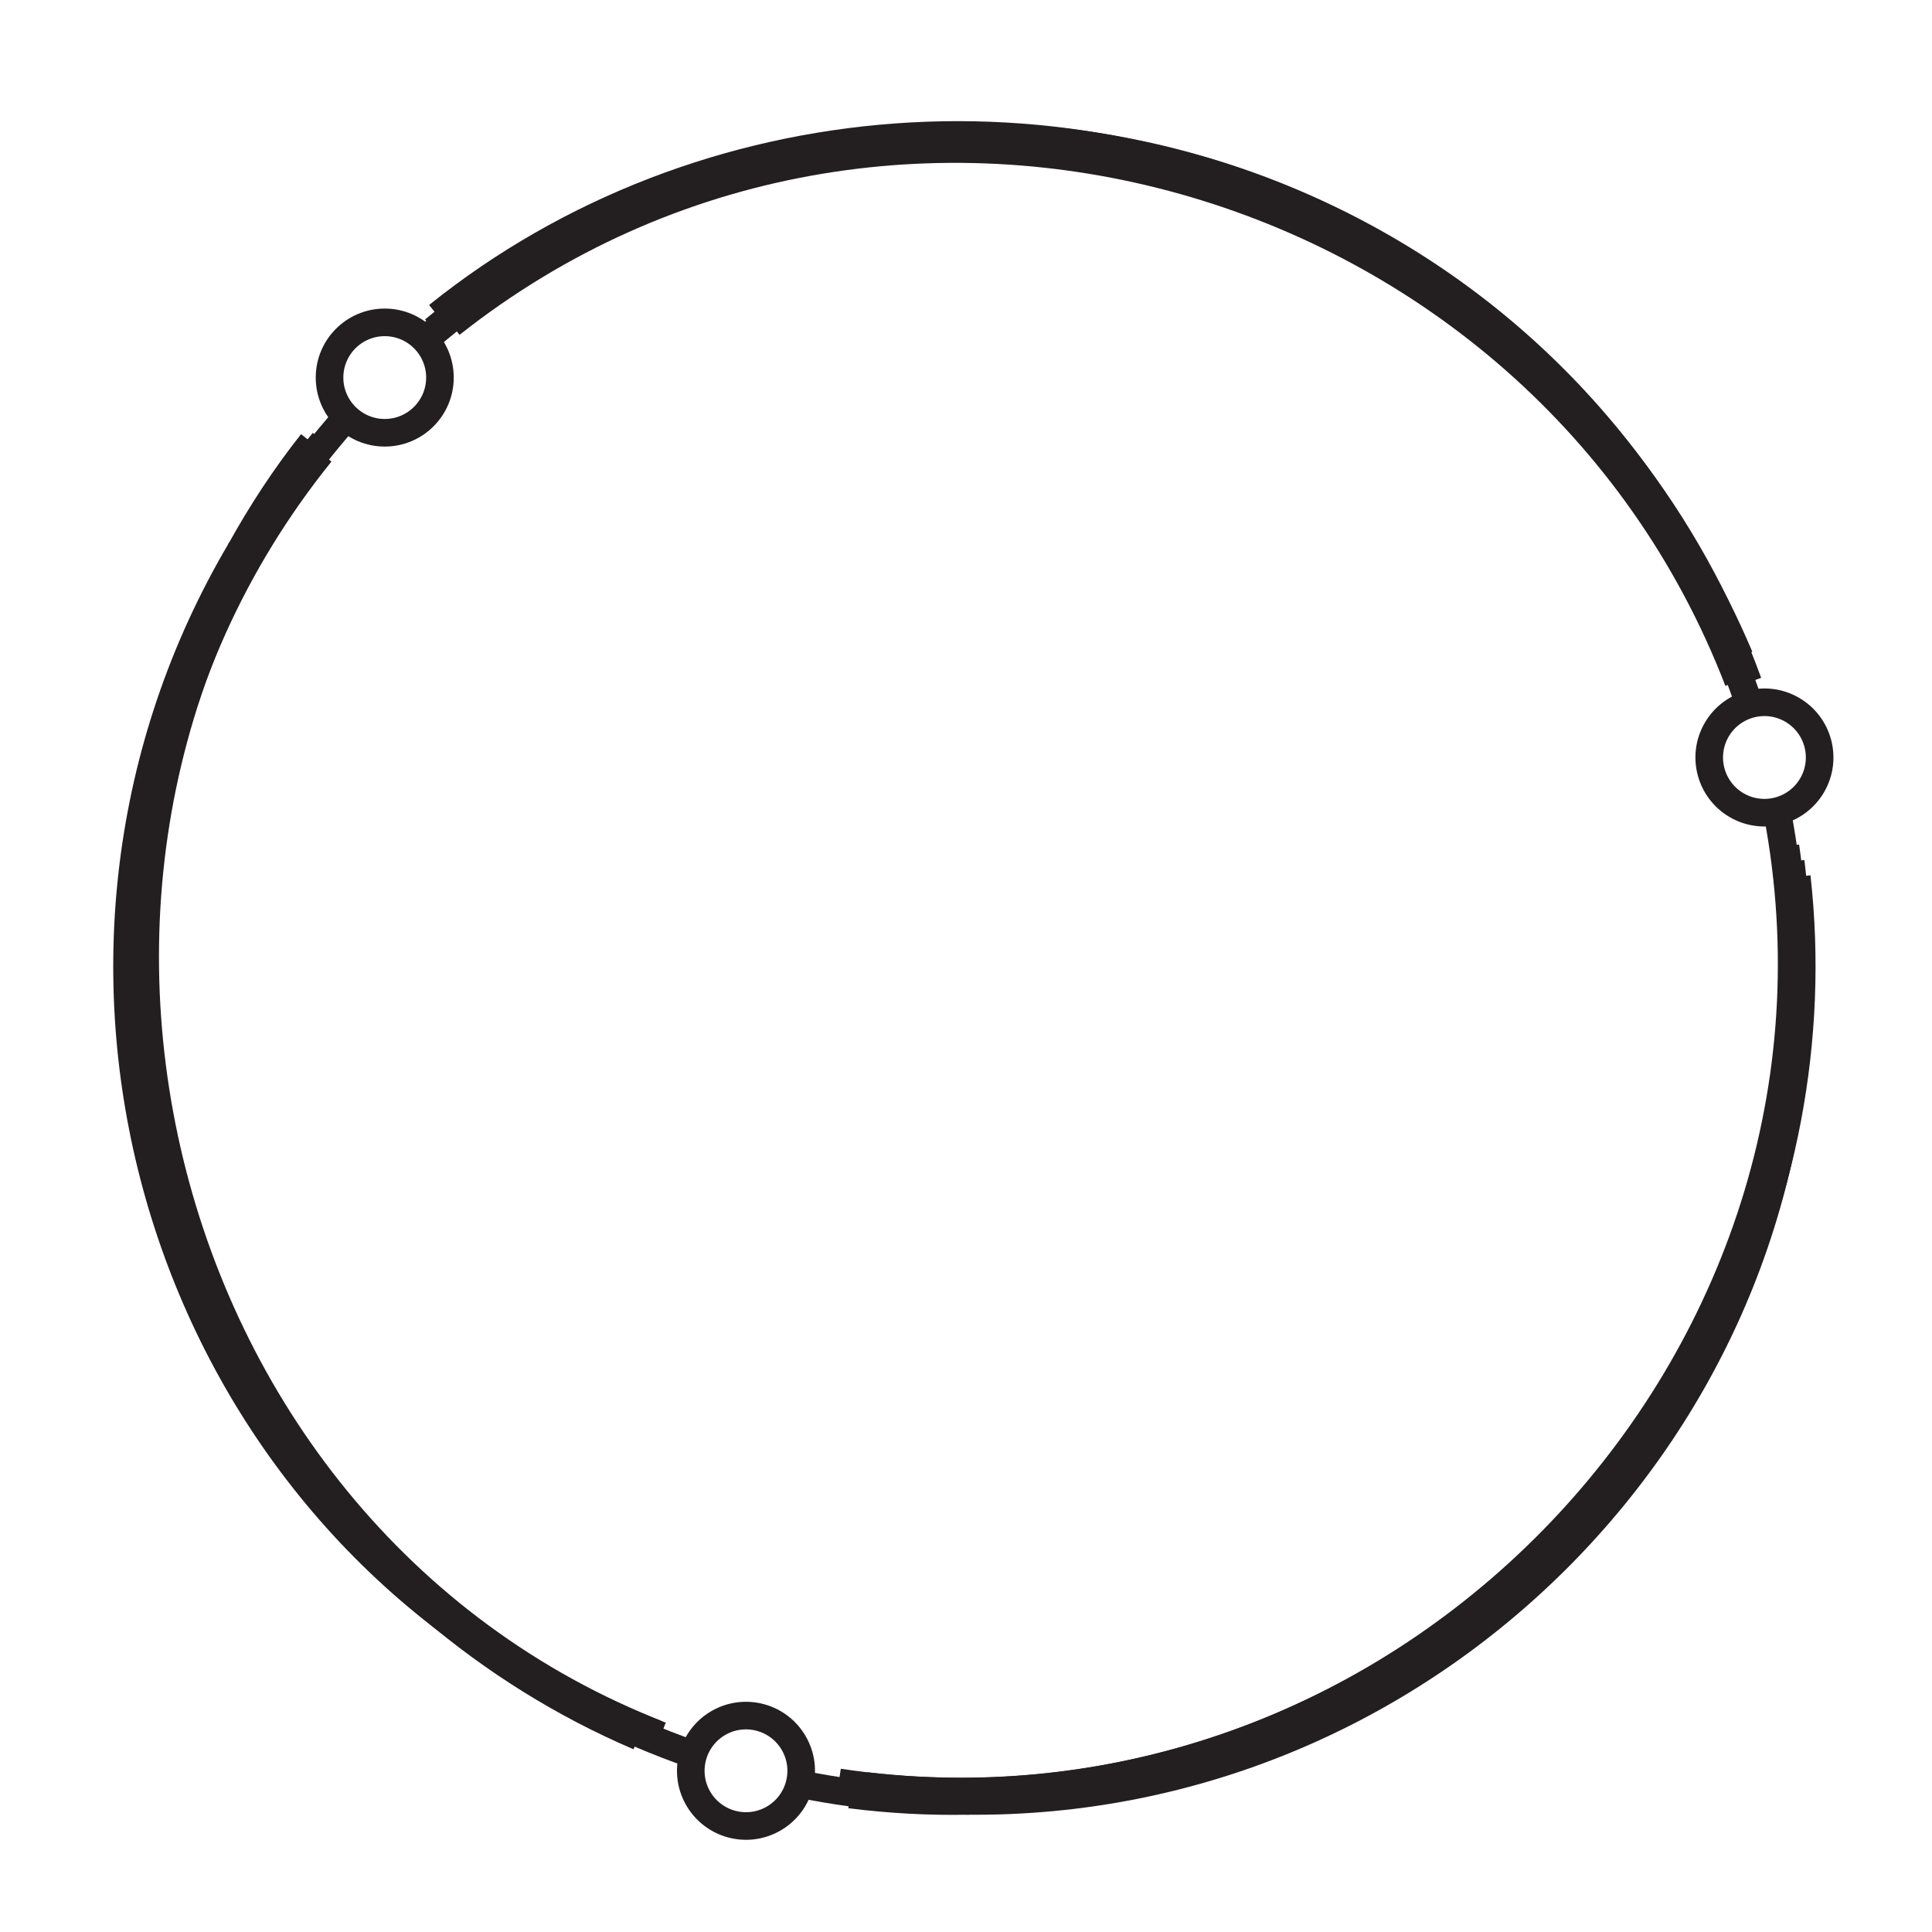 <?xml version="1.0" encoding="UTF-8"?><svg id="Layer_1" xmlns="http://www.w3.org/2000/svg" viewBox="0 0 70 70"><defs><style>.cls-1{fill:none;stroke:#231f20;stroke-miterlimit:10;}</style></defs><g><g><path class="cls-1" d="m30.8,65.02c1.43.18,2.87.26,4.31.23"/><path class="cls-1" d="m5,35.14c-.13,11.93,7.19,23.09,18.15,27.78"/><path class="cls-1" d="m63.34,24.73c-4.25-11.72-15.8-19.96-28.34-19.69"/><path class="cls-1" d="m65.1,35.15c.01-1.31-.06-2.62-.22-3.93"/><circle class="cls-1" cx="13.94" cy="13.68" r="2"/><path class="cls-1" d="m35,65.25c16.8.19,30.47-13.75,30.11-30.1"/></g><path class="cls-1" d="m63.19,24.75C56.08,5.22,30.7-1.27,15.1,12.58"/><path class="cls-1" d="m30.39,64.58c19.61,2.93,37.17-14.11,34.3-33.91"/><path class="cls-1" d="m12.86,14.78C-.94,29.86,4.82,55.44,23.94,62.88"/></g><g><g><path class="cls-1" d="m63.03,23.81c-.55-1.3-1.19-2.56-1.92-3.77"/><path class="cls-1" d="m50.09,61.16c10.33-5.82,16.33-17.62,15.01-29.39"/><path class="cls-1" d="m11.44,16.41c-7.63,9.54-8.79,23.33-2.42,33.83"/><path class="cls-1" d="m20.04,9.11c-1.26.71-2.47,1.51-3.61,2.39"/><circle class="cls-1" cx="27.03" cy="64.16" r="2" transform="translate(-28.46 22.11) rotate(-30)"/><path class="cls-1" d="m61.16,20.13C52.93,5.49,34.02.62,20.04,9.11"/></g><path class="cls-1" d="m11.62,16.41C-1.28,32.41,5.94,57.19,25.5,63.7"/><path class="cls-1" d="m62.98,24.67C55.81,6.06,32.12-.74,16.34,11.74"/><path class="cls-1" d="m28.52,64.54c19.67,4.34,38.79-12.89,36.22-32.93"/></g><g><g><path class="cls-1" d="m11.3,16.04c-.98,1.24-1.85,2.57-2.61,3.95"/><path class="cls-1" d="m49.82,8.98c-10.58-6.27-24.38-5.24-33.96,2.46"/><path class="cls-1" d="m31.41,64.96c11.77,1.37,23.75-4.5,29.48-14.95"/><path class="cls-1" d="m19.76,61.02c1.26.74,2.57,1.4,3.92,1.95"/><circle class="cls-1" cx="63.93" cy="27.44" r="2" transform="translate(8.2 69.09) rotate(-60)"/><path class="cls-1" d="m8.74,19.9C.18,34.35,5.41,53.16,19.76,61.02"/></g><path class="cls-1" d="m31.37,64.71c19.95,2.34,37.01-15.87,32.94-35.7"/><path class="cls-1" d="m11.72,16C-.8,31.32,5.28,55.55,23.76,62.81"/><path class="cls-1" d="m63.52,25.96C57.19,5.95,31.81-1.44,15.72,11.96"/></g></svg>